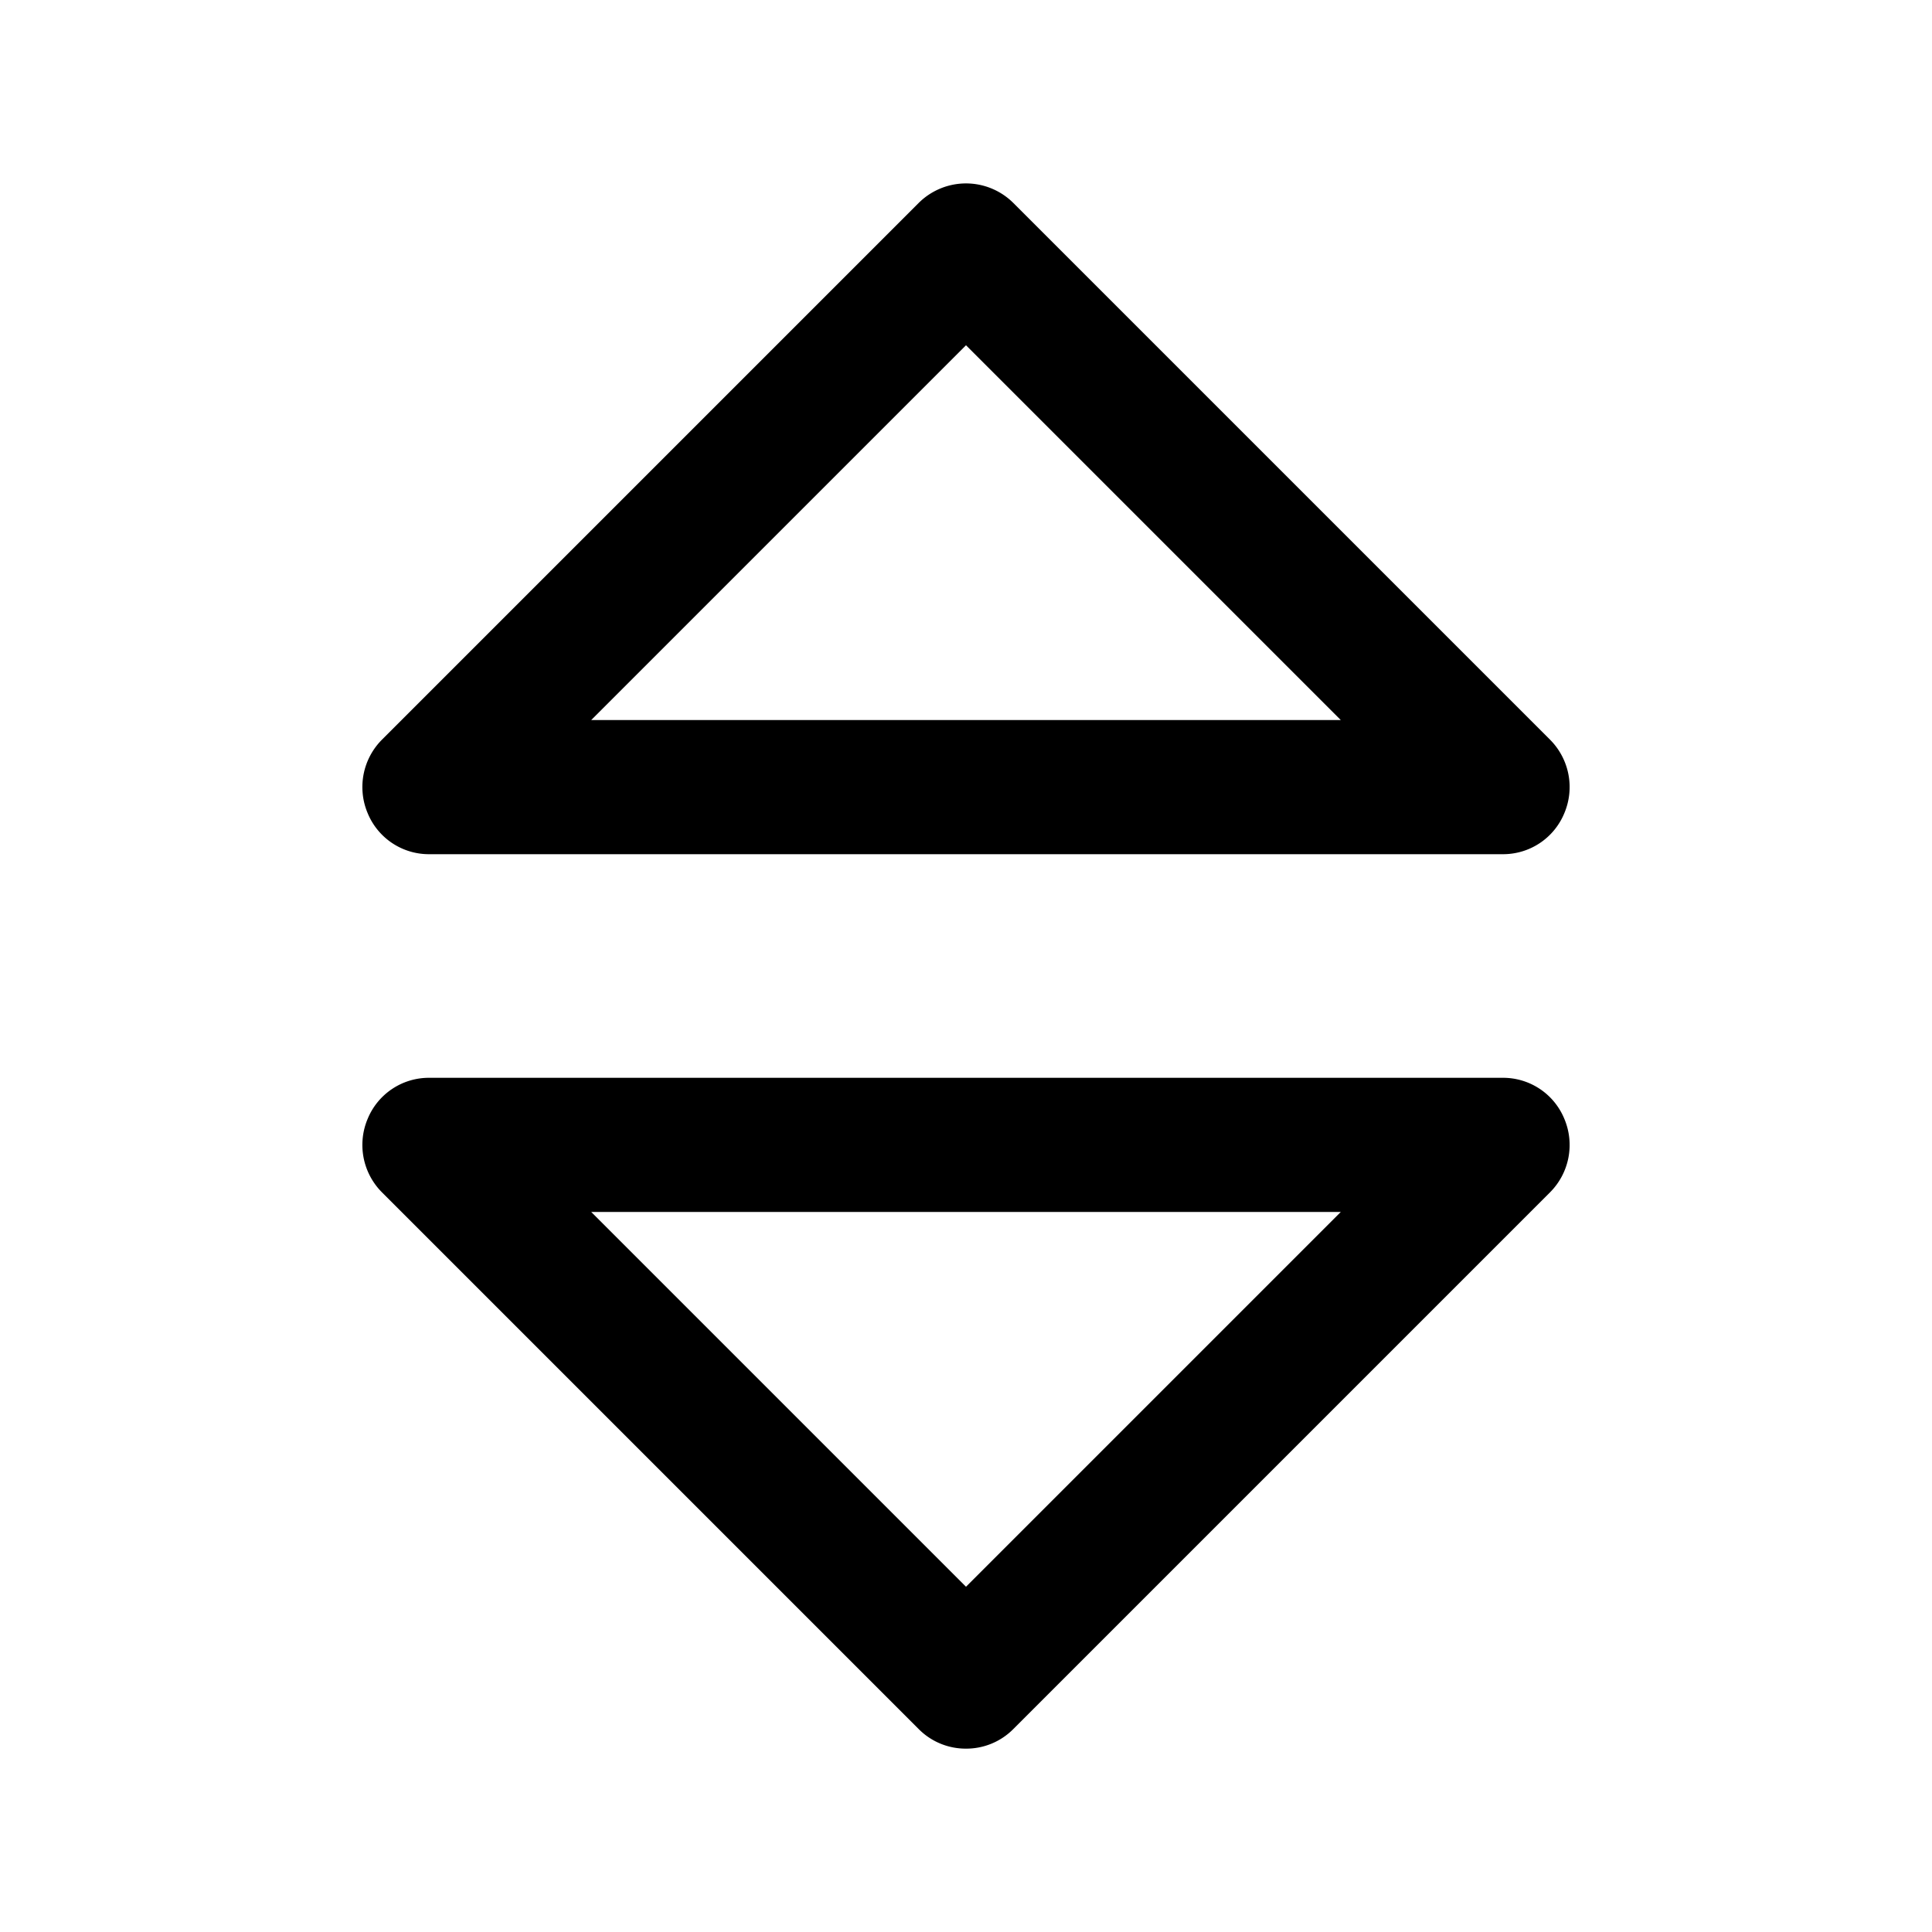 <svg xmlns="http://www.w3.org/2000/svg" width="100%" height="100%" viewBox="1.2 1.2 21.6 21.6"><path d="M18 10.75H6a.74.74 0 01-.69-.46.75.75 0 01.16-.82l6-6a.75.75 0 011.06 0l6 6a.75.75 0 01.16.82.74.74 0 01-.69.46zM7.81 9.25h8.38L12 5.06zM12 20.75a.74.74 0 01-.53-.22l-6-6a.75.75 0 01-.16-.82.74.74 0 01.69-.46h12a.74.74 0 01.69.46.75.75 0 01-.16.82l-6 6a.74.74 0 01-.53.22zm-4.19-6L12 18.94l4.19-4.19z"/></svg>